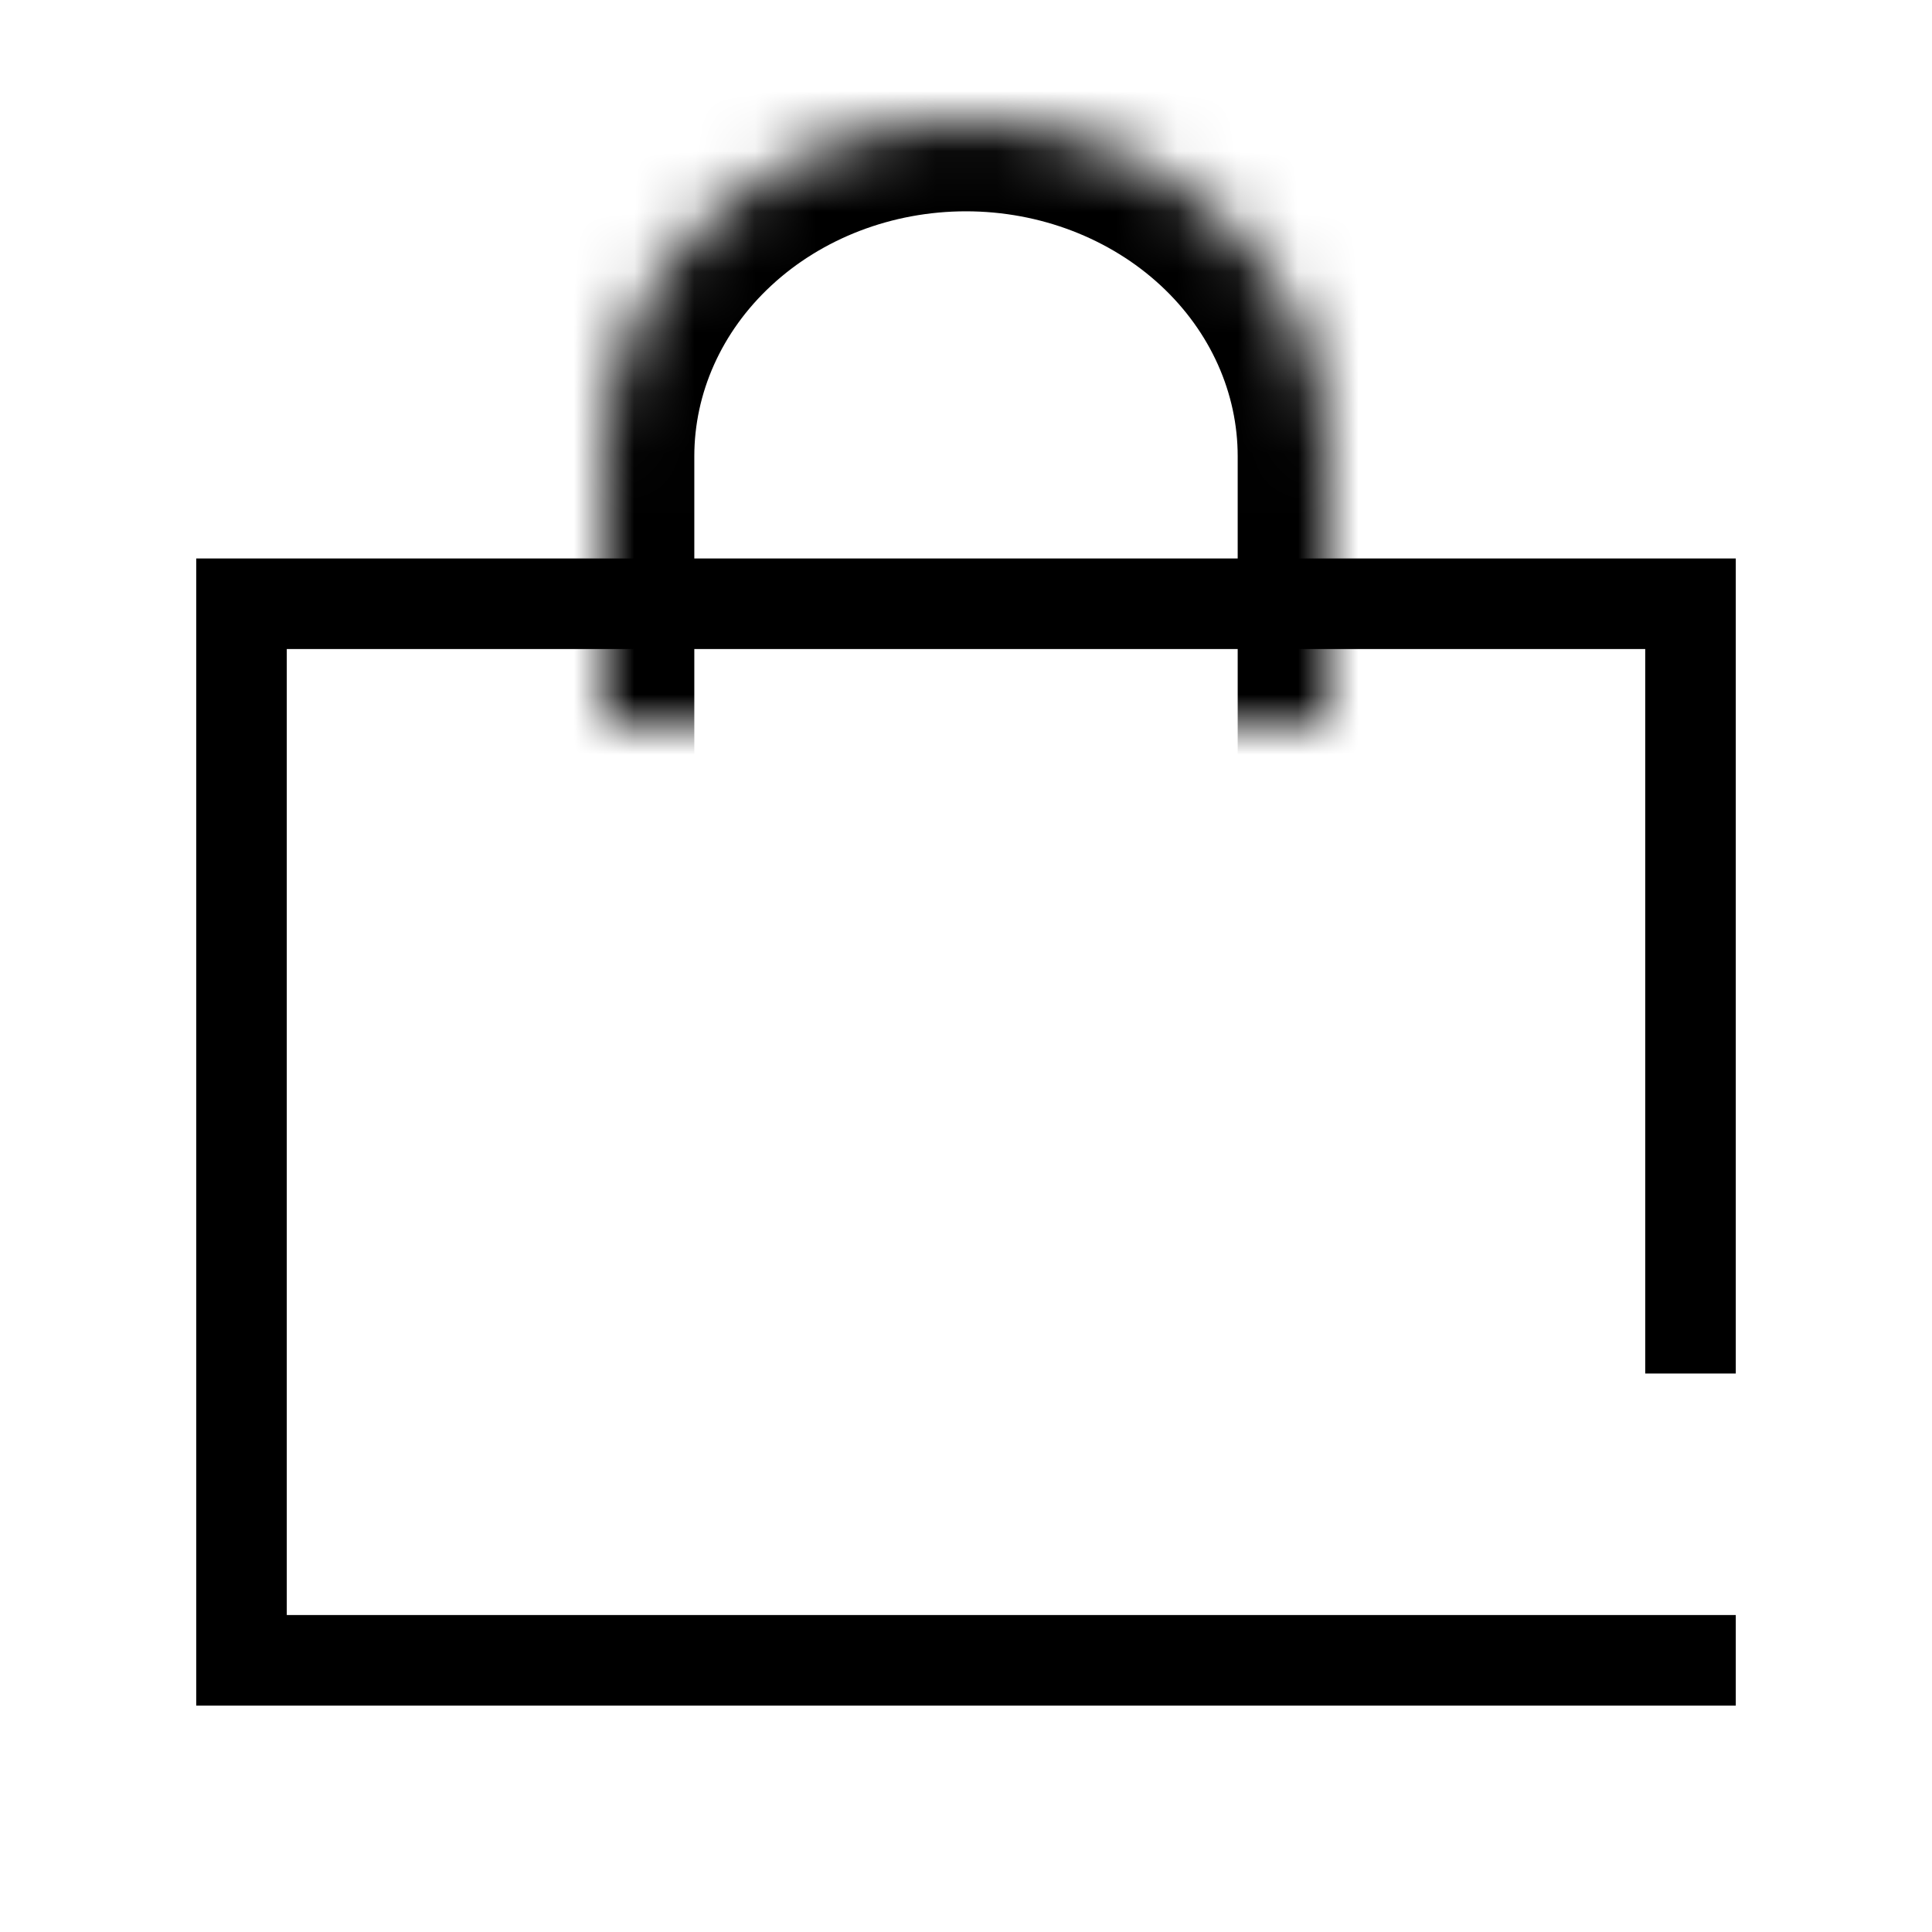 <svg xmlns="http://www.w3.org/2000/svg" width="32" height="32" viewBox="0 0 32 32" fill="none">
      <mask id="path-1-inside-1_1469_2078" fill="white">
      <path d="M10 12V7.556C10 6.082 10.632 4.669 11.757 3.627C12.883 2.585 14.409 2 16 2C17.591 2 19.117 2.585 20.243 3.627C21.368 4.669 22 6.082 22 7.556V12"/>
      </mask>
      <path d="M8.5 12V13.5H11.5V12H8.5ZM10 7.556H8.5H10ZM20.5 12V13.5H23.5V12H20.5ZM11.5 12V7.556H8.5V12H11.5ZM11.5 7.556C11.5 6.519 11.944 5.499 12.777 4.728L10.738 2.527C9.321 3.839 8.5 5.645 8.5 7.556H11.5ZM12.777 4.728C13.613 3.953 14.771 3.5 16 3.5L16 0.5C14.046 0.5 12.152 1.217 10.738 2.527L12.777 4.728ZM16 3.5C17.229 3.5 18.387 3.953 19.224 4.728L21.262 2.527C19.848 1.217 17.953 0.5 16 0.5V3.5ZM19.224 4.728C20.056 5.499 20.5 6.519 20.5 7.556H23.5C23.5 5.645 22.68 3.839 21.262 2.527L19.224 4.728ZM20.5 7.556V12H23.5V7.556H20.5Z" fill="black" mask="url(#path-1-inside-1_1469_2078)"/>
      <path fill-rule="evenodd" clip-rule="evenodd" d="M4 9.25H3.25V10V27.5V28.25H4H28H28.75V27.5V26.75H27.25H21H4.75V10.75H27.25V22.75H28.75V10V9.25H28H4Z" fill="black"/>
      </svg>